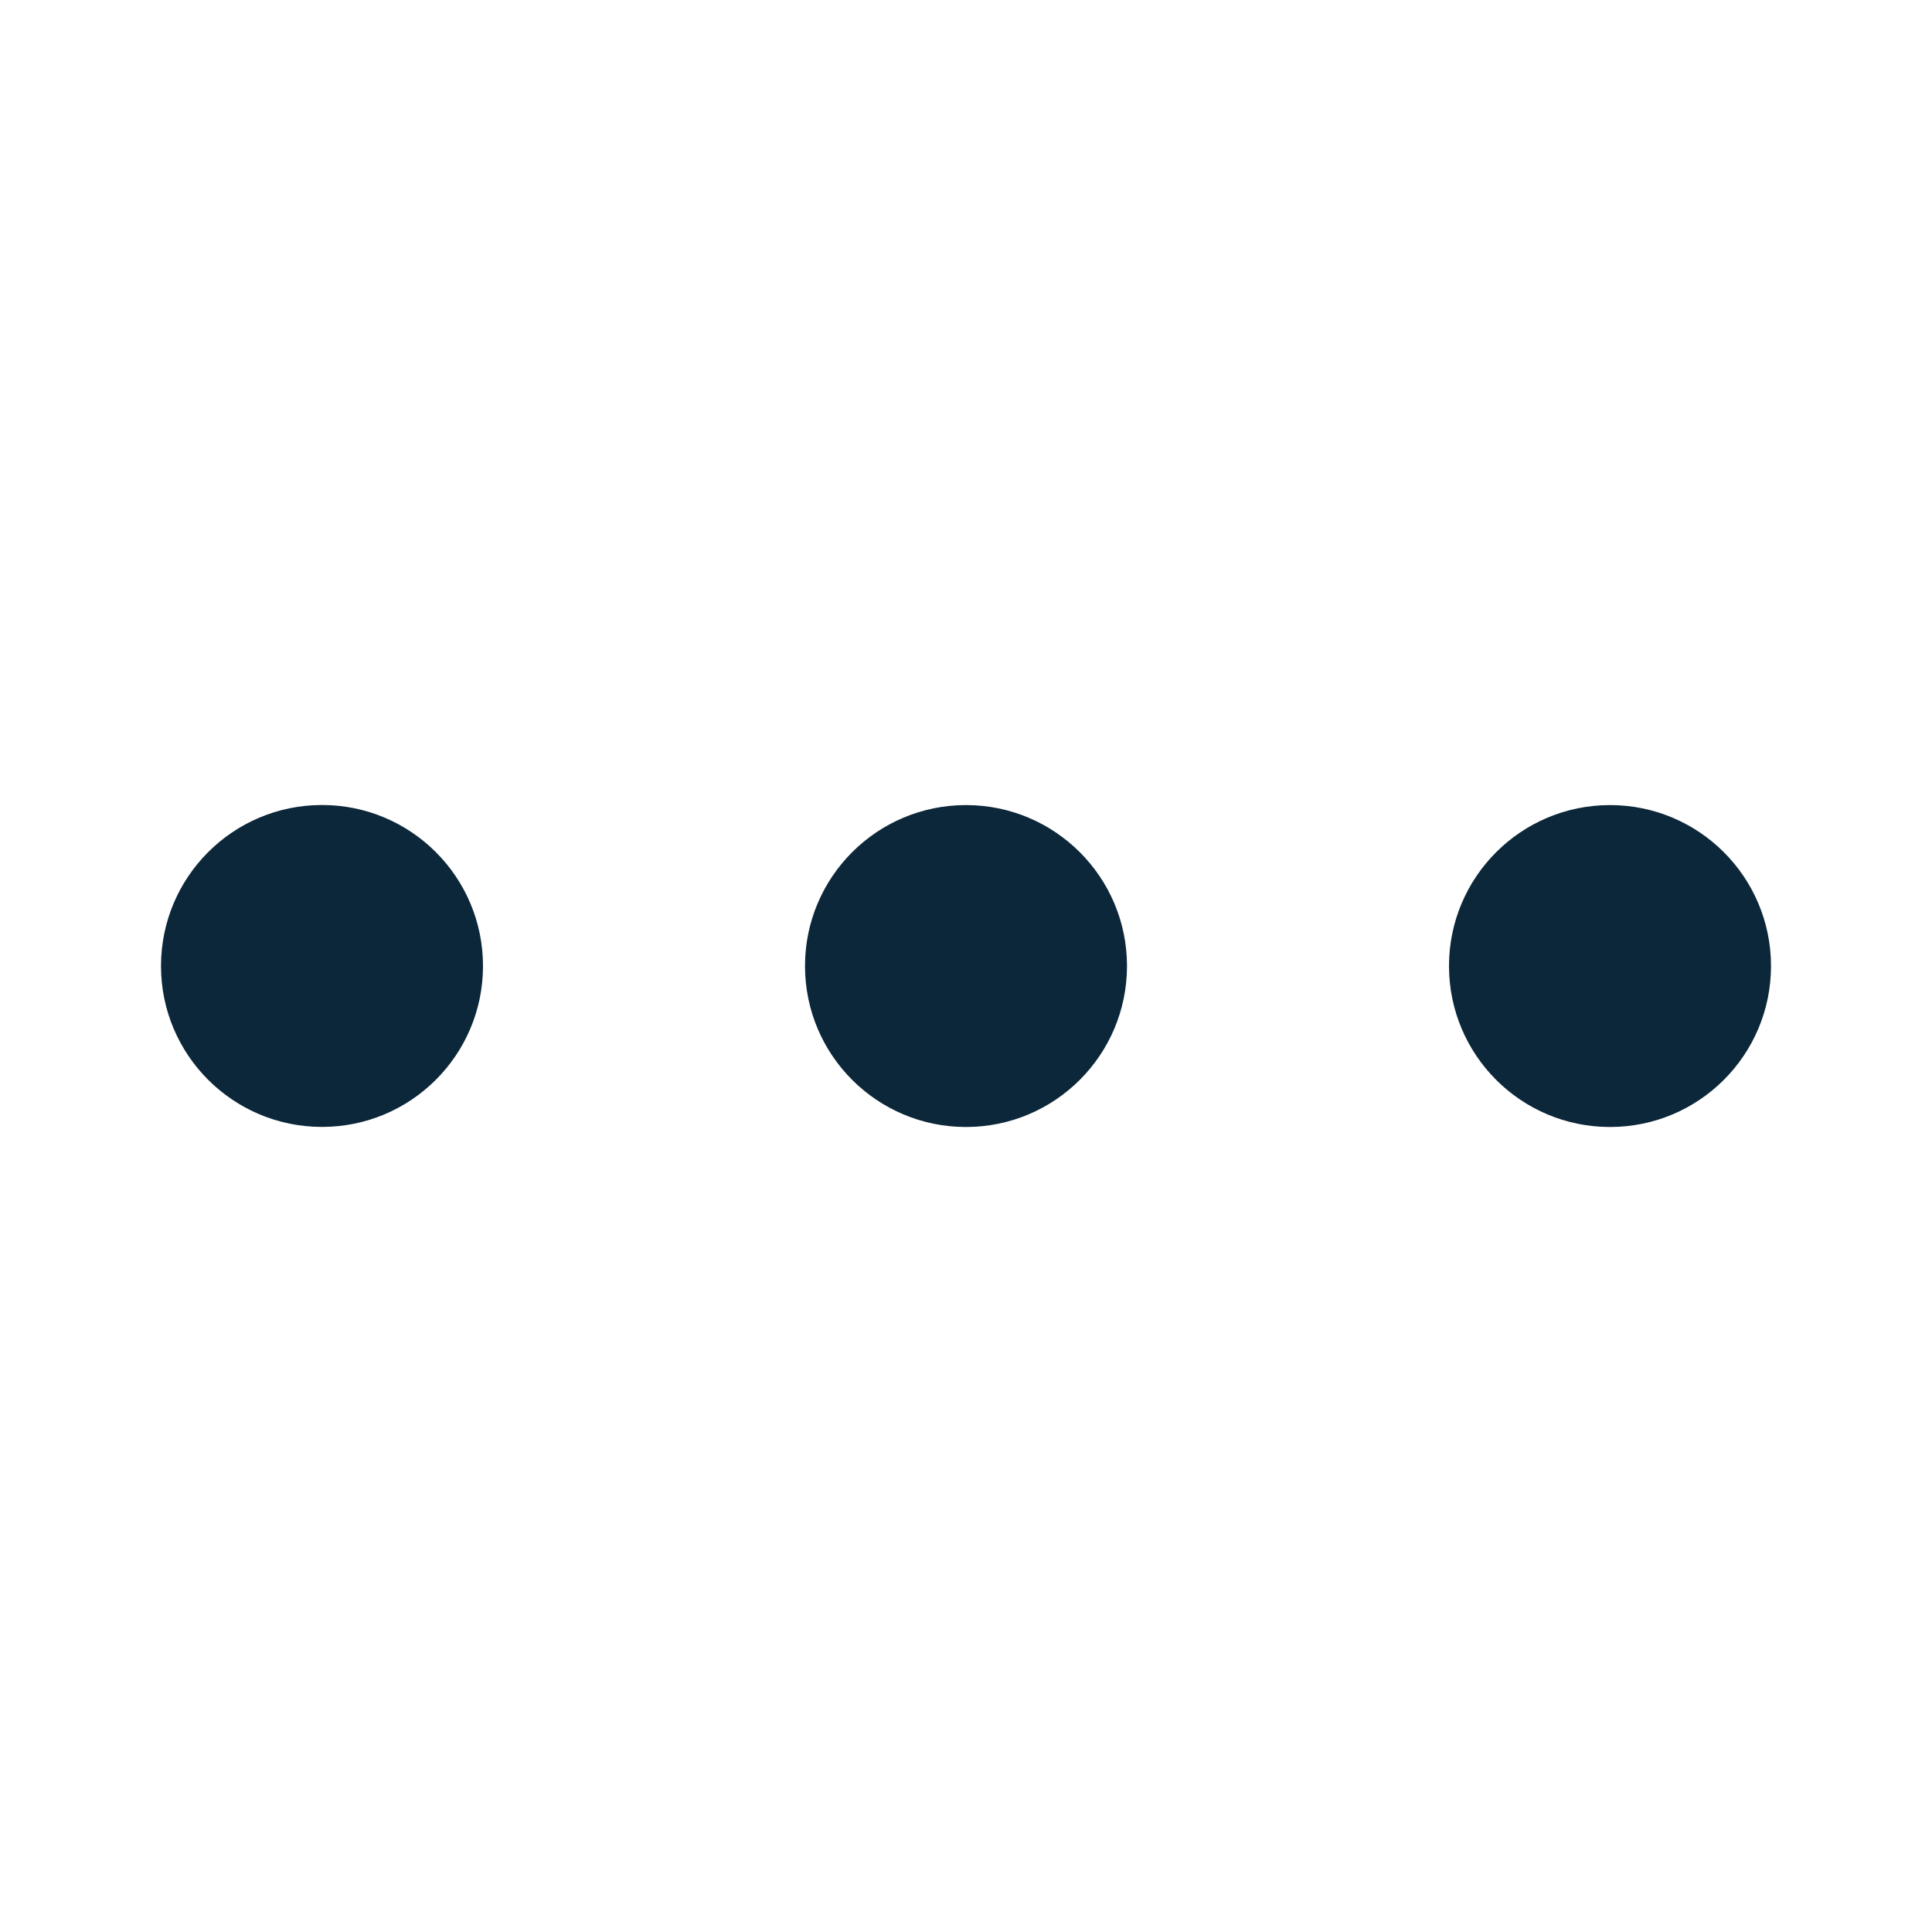 <svg width="24" height="24" viewBox="0 0 24 24" fill="none" xmlns="http://www.w3.org/2000/svg">
<path fill-rule="evenodd" clip-rule="evenodd" d="M6 12C6 13.104 5.105 13.999 4 13.999C2.895 13.999 2 13.104 2 12C2 10.895 2.895 10 4 10C5.105 10 6 10.895 6 12ZM14 12C14 13.105 13.104 14 12 14C10.895 14 10 13.105 10 12C10 10.896 10.895 10.001 12 10.001C13.104 10.001 14 10.896 14 12ZM20 14C21.105 14 22 13.105 22 12C22 10.896 21.105 10.001 20 10.001C18.895 10.001 18 10.896 18 12C18 13.105 18.895 14 20 14Z" fill="#0C2739"/>
</svg>
